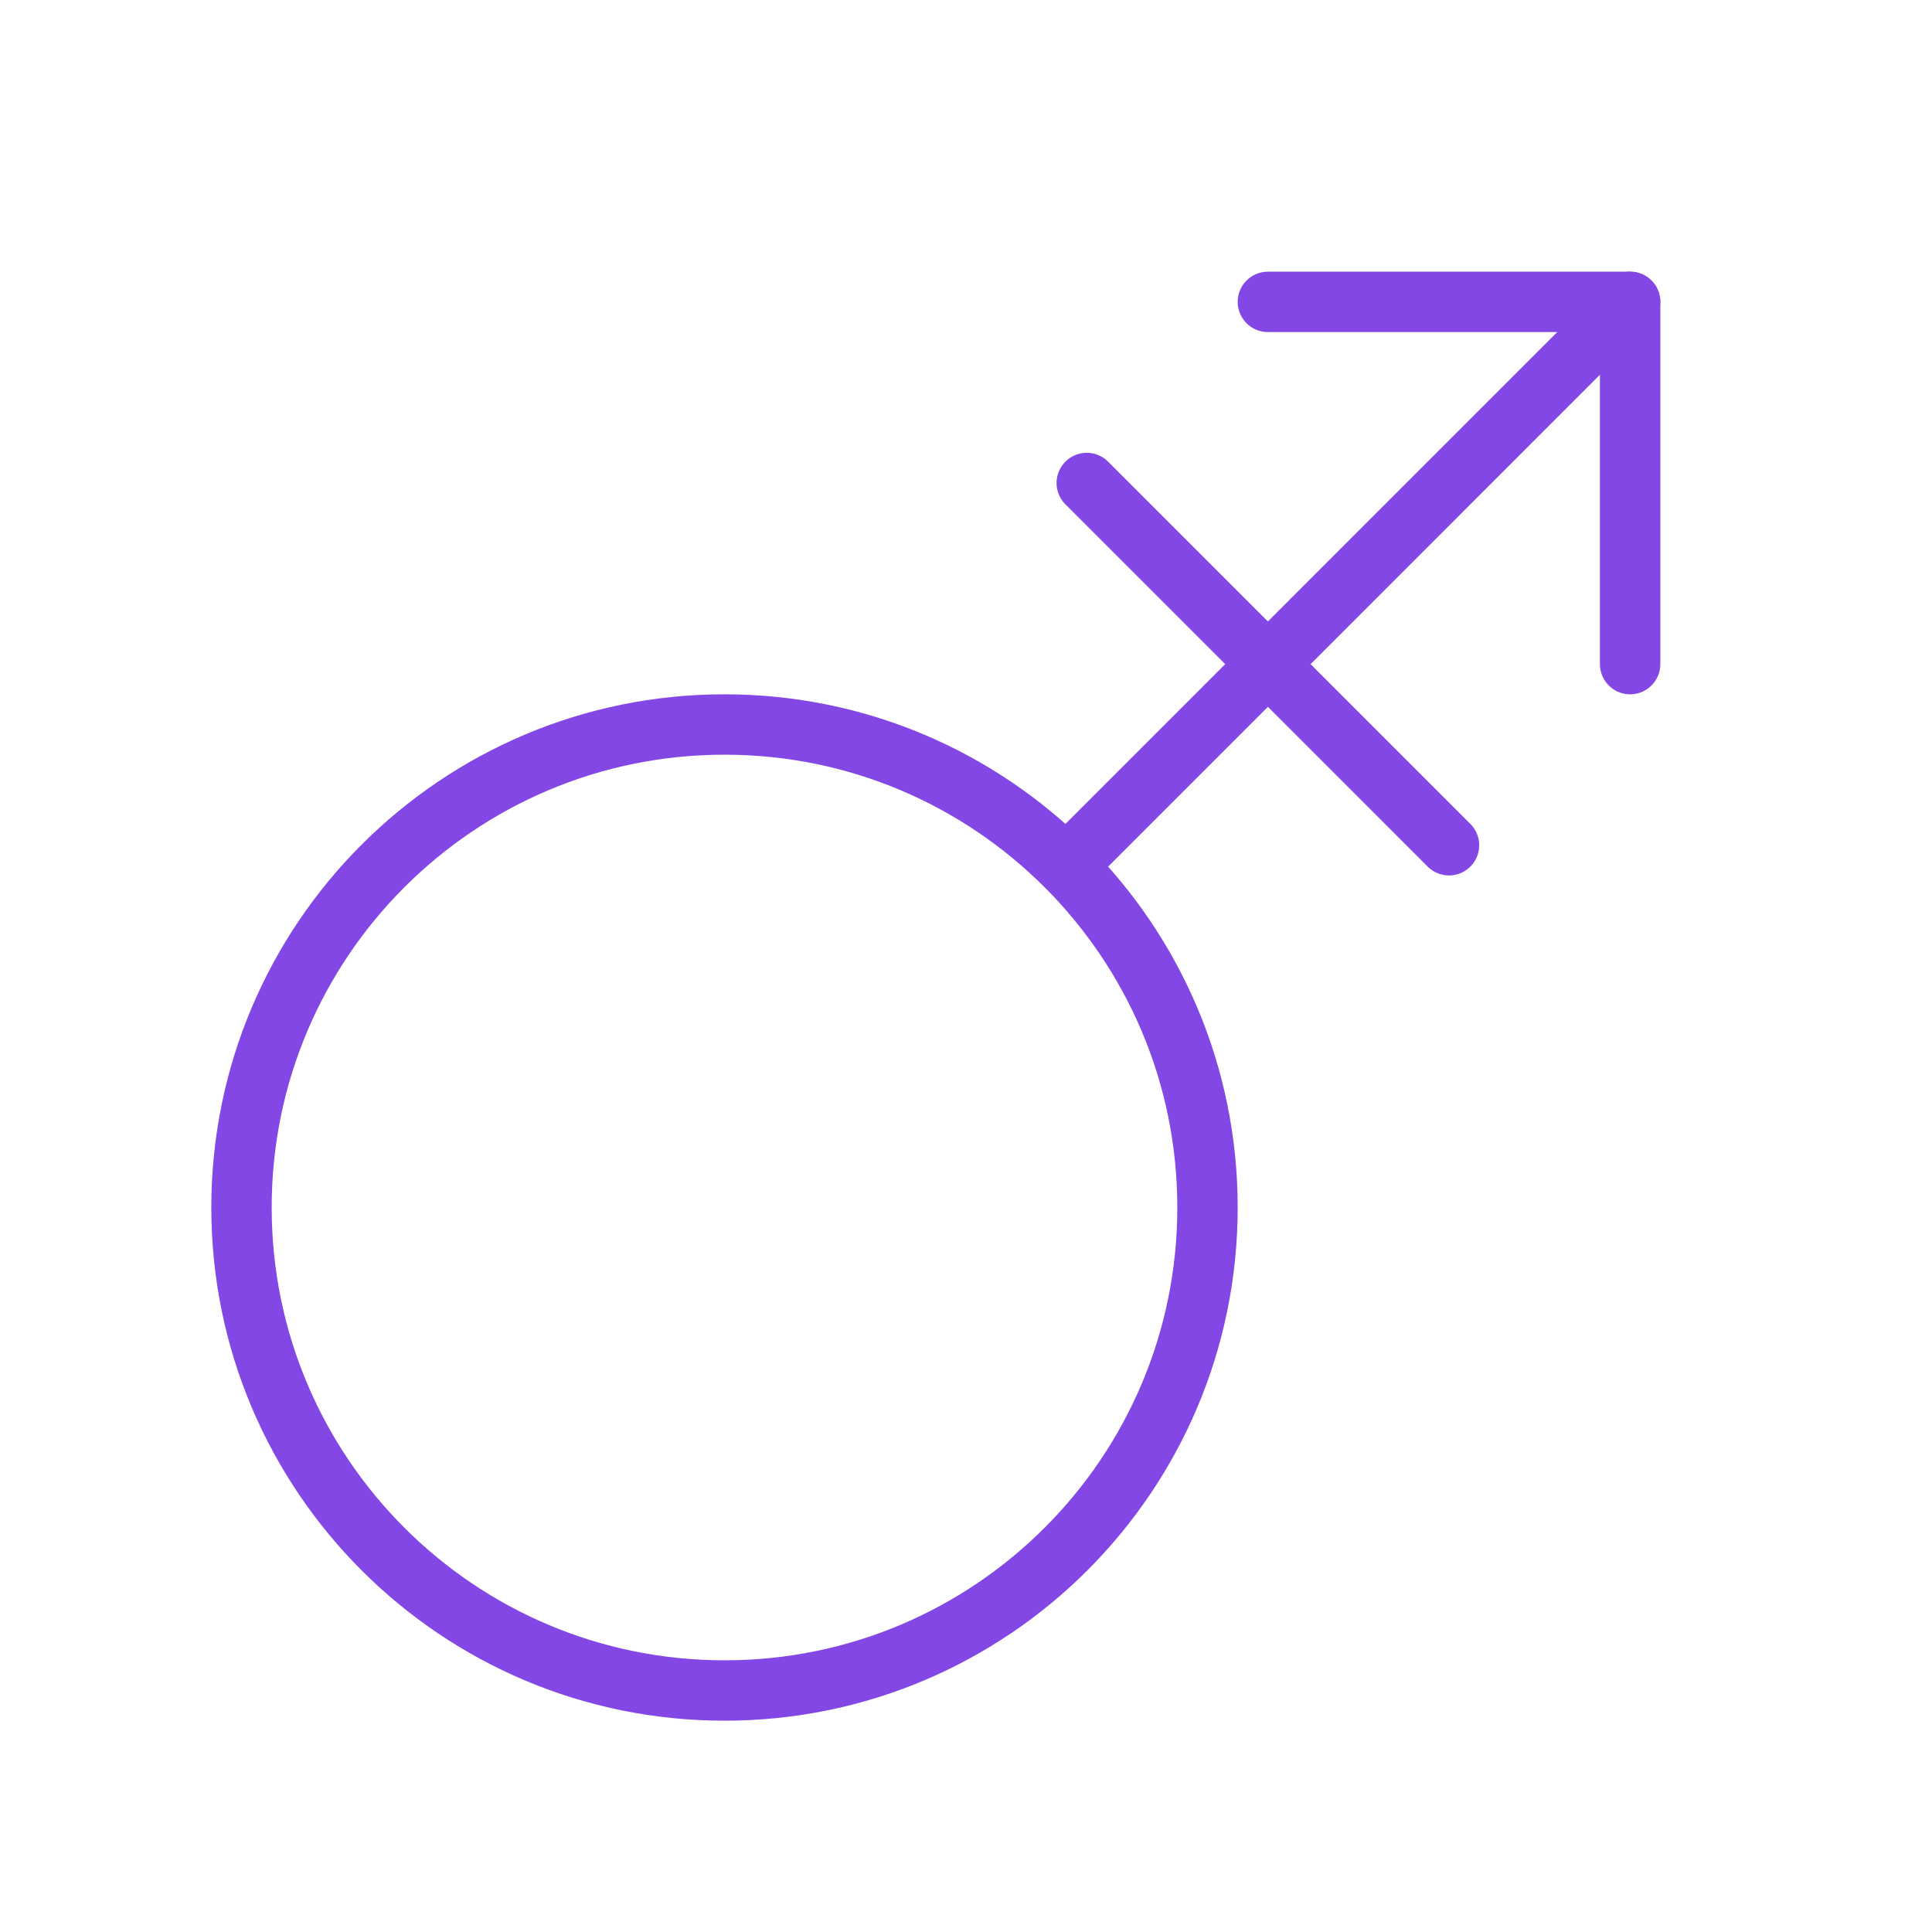 <svg width="32" height="32" viewBox="0 0 32 32" fill="none" xmlns="http://www.w3.org/2000/svg">
<path d="M12 28C16.418 28 20 24.418 20 20C20 15.582 16.418 12 12 12C7.582 12 4 15.582 4 20C4 24.418 7.582 28 12 28Z" stroke="#8247E5" stroke-linecap="round" stroke-linejoin="round"/>
<path d="M17.663 14.338L27 5" stroke="#8247E5" stroke-linecap="round" stroke-linejoin="round"/>
<path d="M21 5H27V11" stroke="#8247E5" stroke-linecap="round" stroke-linejoin="round"/>
<path d="M18 8L24 14" stroke="#8247E5" stroke-linecap="round" stroke-linejoin="round"/>
</svg>
